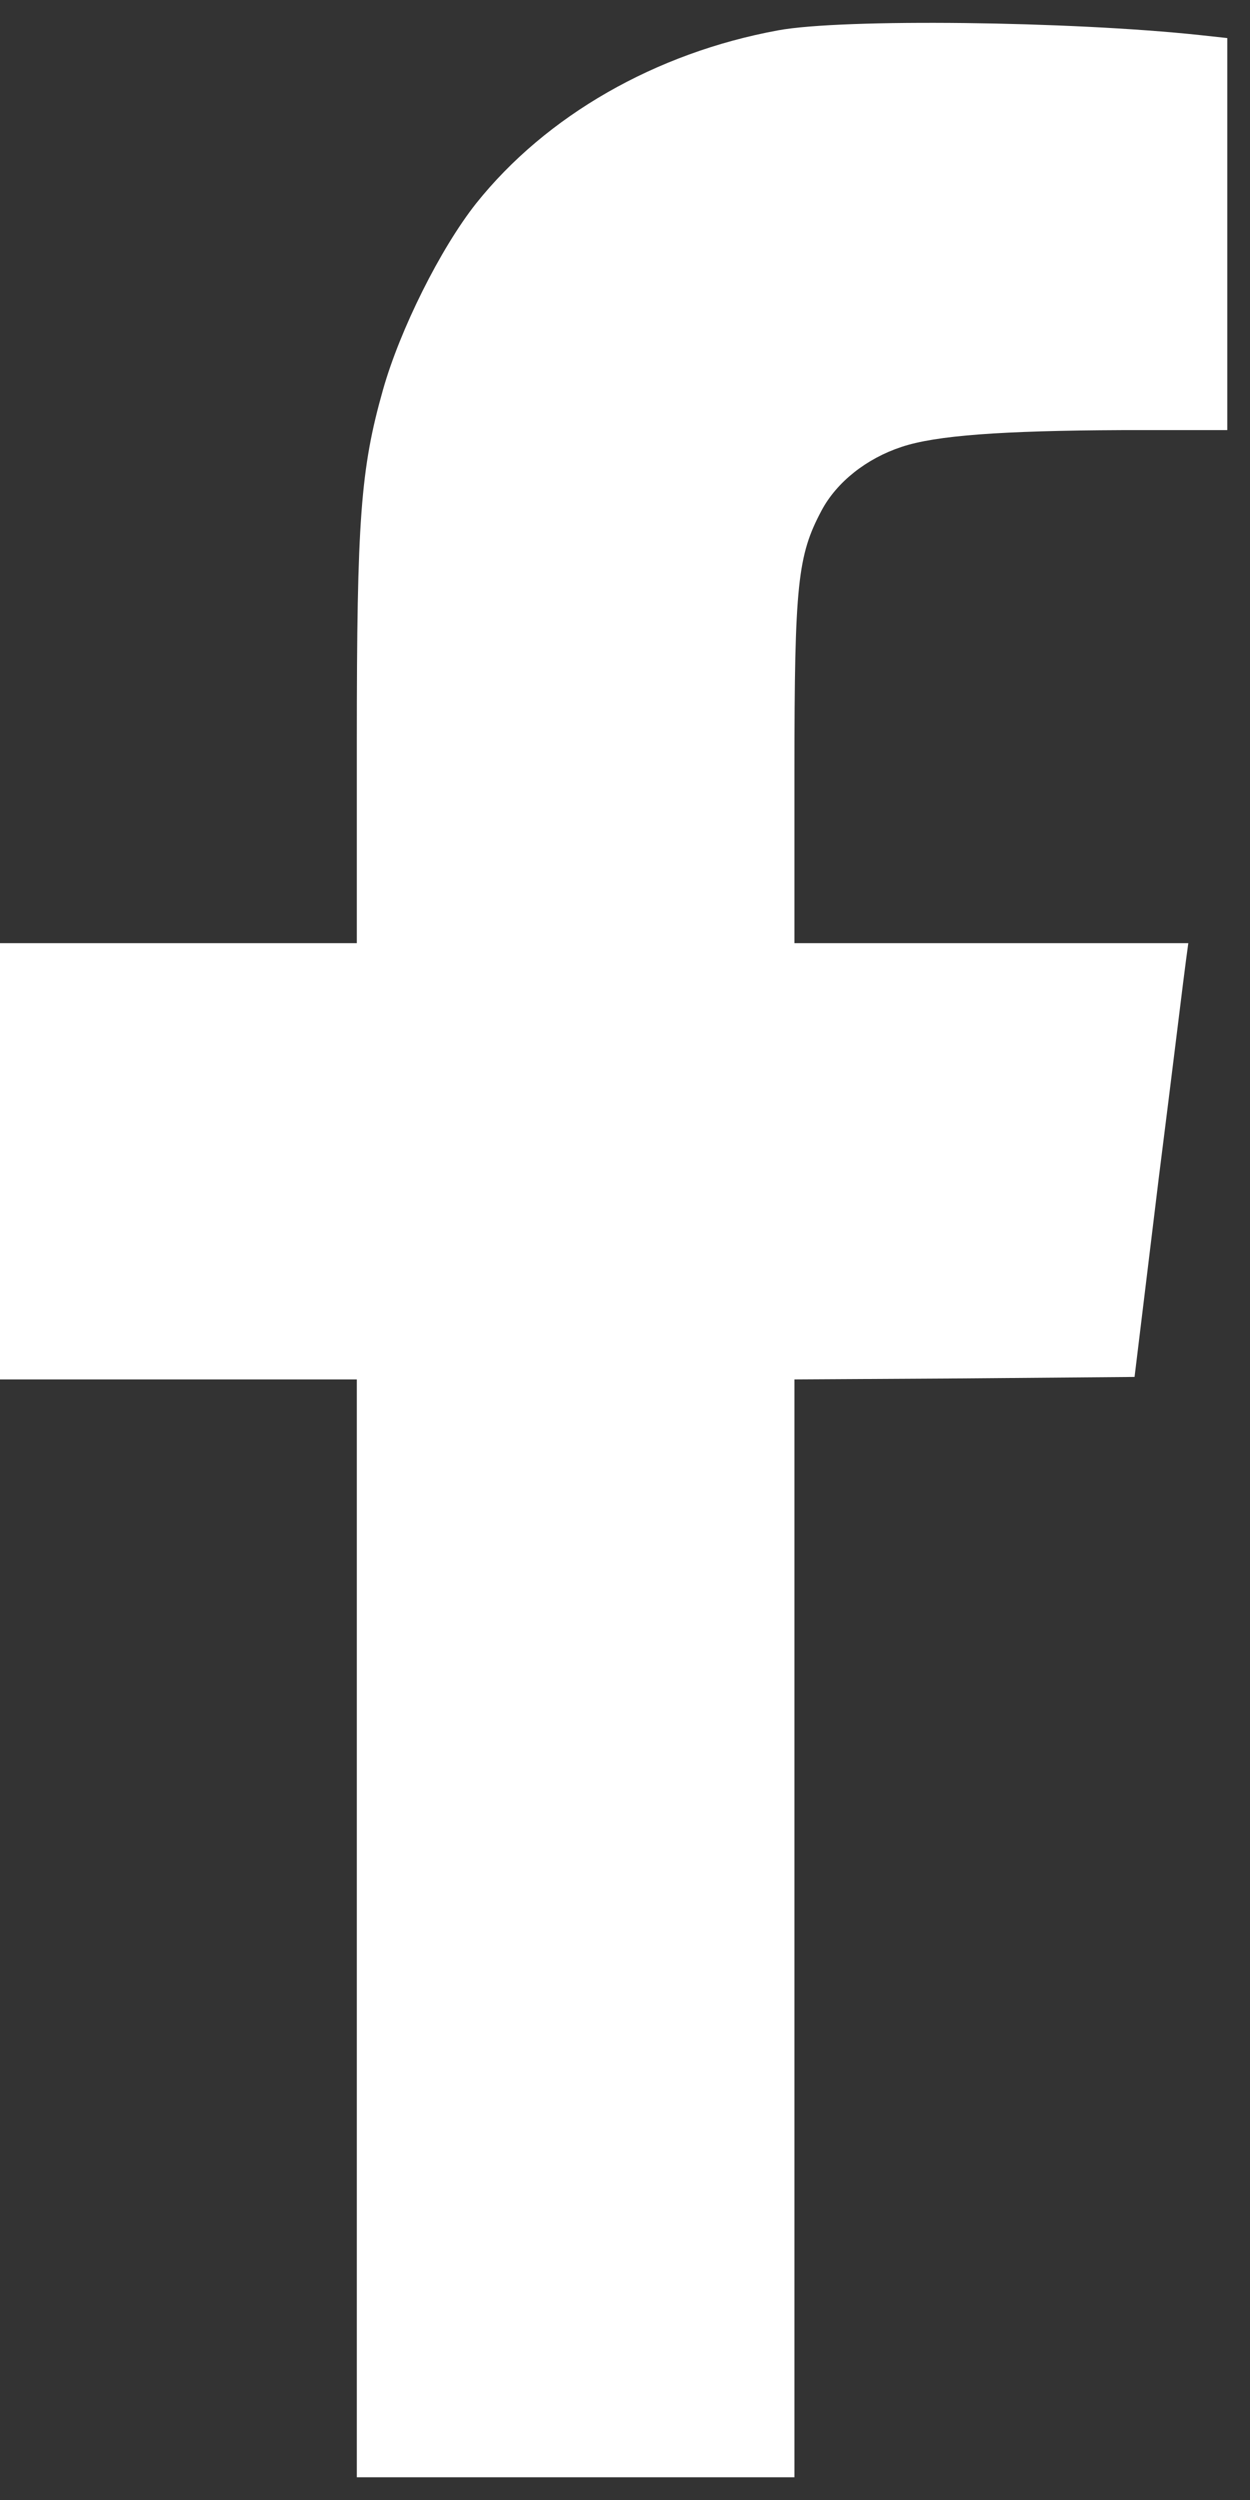 <svg width="11" height="22" viewBox="0 0 11 22" fill="none" xmlns="http://www.w3.org/2000/svg">
<rect x="0" y="0" width="11" height="22" fill="#333333" stroke="none"/>
<path d="M6.848 0.267C5.768 0.465 4.806 1.018 4.19 1.79C3.876 2.187 3.52 2.9 3.37 3.431C3.173 4.127 3.14 4.574 3.14 6.515V8.3H1.57H0L0 10.219L0 12.139H1.57H3.14L3.14 16.969L3.14 21.8H5.065H6.991L6.991 16.969L6.991 12.139L8.485 12.13L9.984 12.117L10.197 10.367C10.319 9.405 10.423 8.544 10.436 8.456L10.457 8.3L8.724 8.3H6.991L6.991 6.789C6.991 5.136 7.02 4.887 7.229 4.494C7.363 4.241 7.627 4.034 7.933 3.933C8.234 3.832 8.807 3.79 9.871 3.785H10.8V2.06V0.335L10.561 0.309C9.423 0.187 7.418 0.162 6.848 0.267Z" fill="white"/>
</svg>
